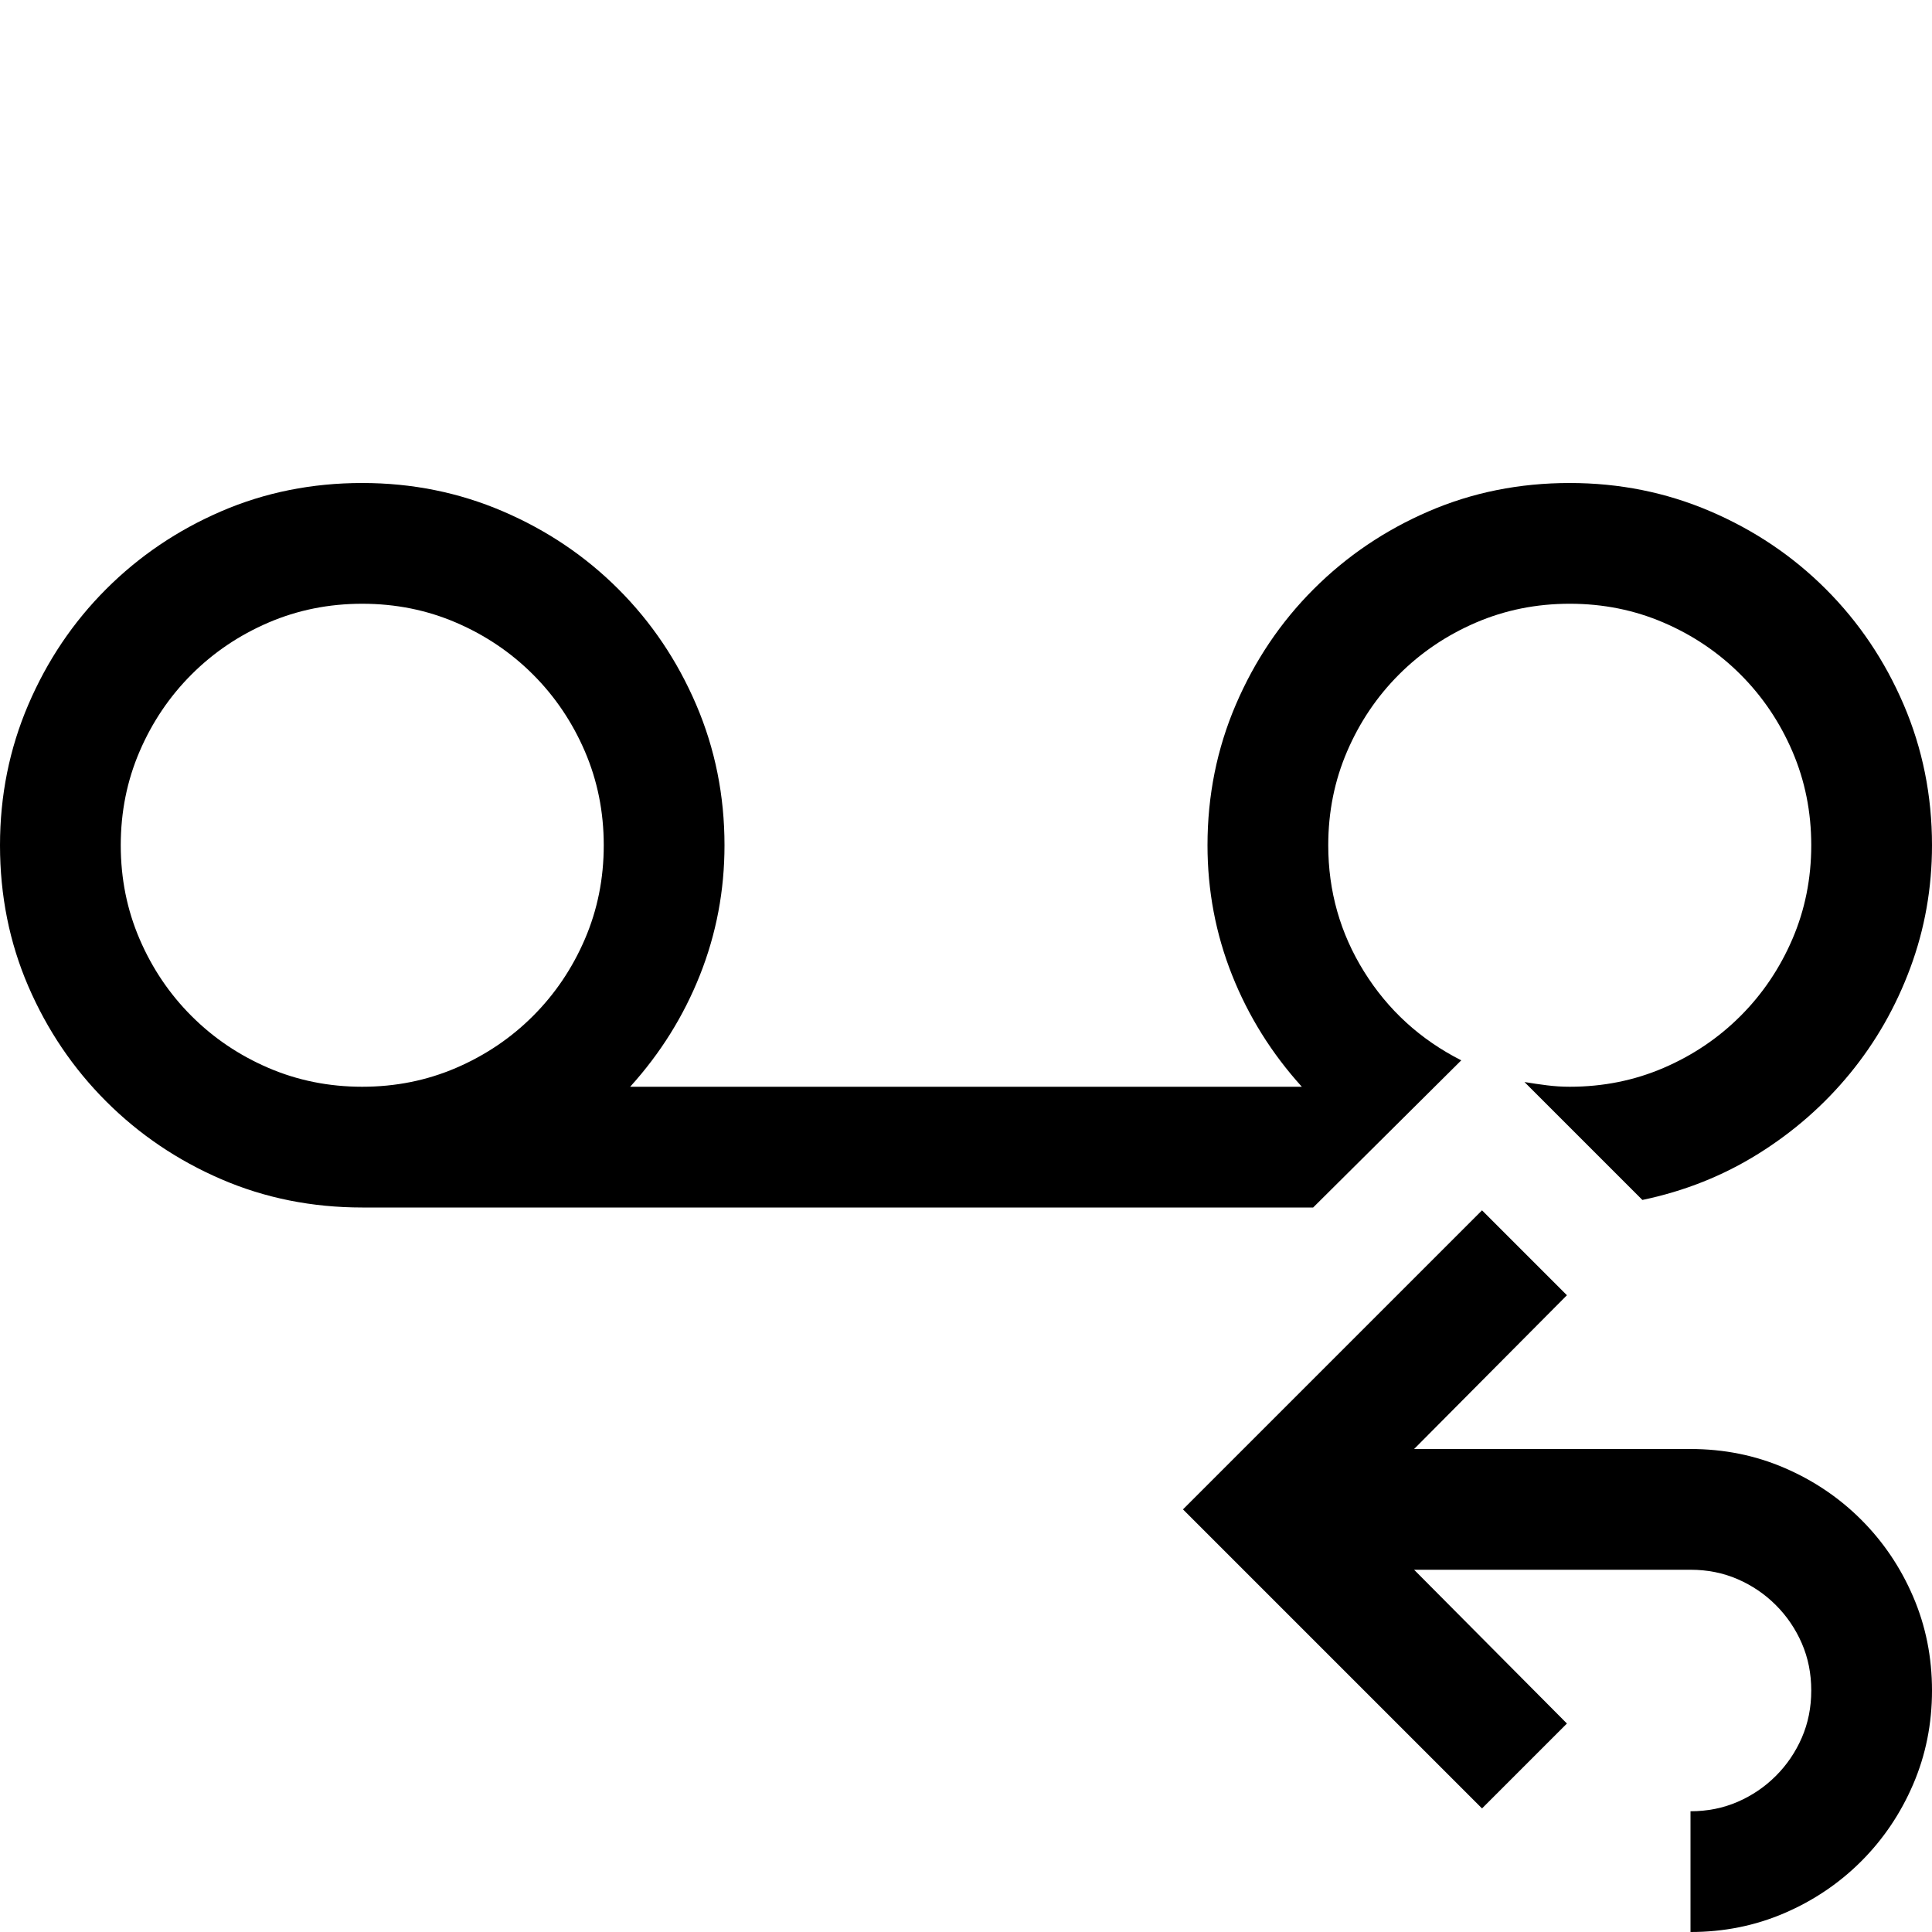 <svg xmlns="http://www.w3.org/2000/svg" viewBox="0 0 2048 2048"><path d="M1392 1280H384q-80 0-149.5-30t-122-82.5Q60 1115 30 1045.5T0 896q0-79 30-149t82.5-122.5Q165 572 234.5 542T384 512q79 0 149 30t122.5 82.5Q708 677 738 747t30 149q0 72-26 137.5T668 1152h712q-48-53-74-118.5T1280 896q0-79 30-149t82.5-122.5q52.5-52.5 122-82.5t149.5-30q79 0 149 30t122.5 82.5Q1988 677 2018 747t30 149q0 68-23 130t-64 112q-41 50-97 85t-123 49l-125-125q12 2 24 3.5t24 1.5q53 0 99.5-20t81.5-55q35-35 55-81.5t20-99.5q0-53-20-99.5t-55-81.5q-35-35-81.5-55t-99.5-20q-53 0-99.5 20t-81.5 55q-35 35-55 81.5t-20 99.5q0 73 38 134t103 94l-157 156M384 1152q53 0 99.5-20t81.5-55q35-35 55-81.5t20-99.5q0-53-20-99.5T565 715q-35-35-81.5-55T384 640q-53 0-99.5 20T203 715q-35 35-55 81.5T128 896q0 53 20 99.5t55 81.5q35 35 81.5 55t99.5 20m1408 384q53 0 99.5 20t81.5 55q35 35 55 81.5t20 99.5q0 53-20 99.5t-55 81.5q-35 35-81.5 55t-99.5 20v-128q27 0 50-10t40.5-27.5q17.5-17.5 27.5-40.5t10-50q0-27-10-50t-27.5-40.5Q1865 1684 1842 1674t-50-10h-293l162 163-90 90-317-317 317-317 90 90-162 163h293z"/></svg>
